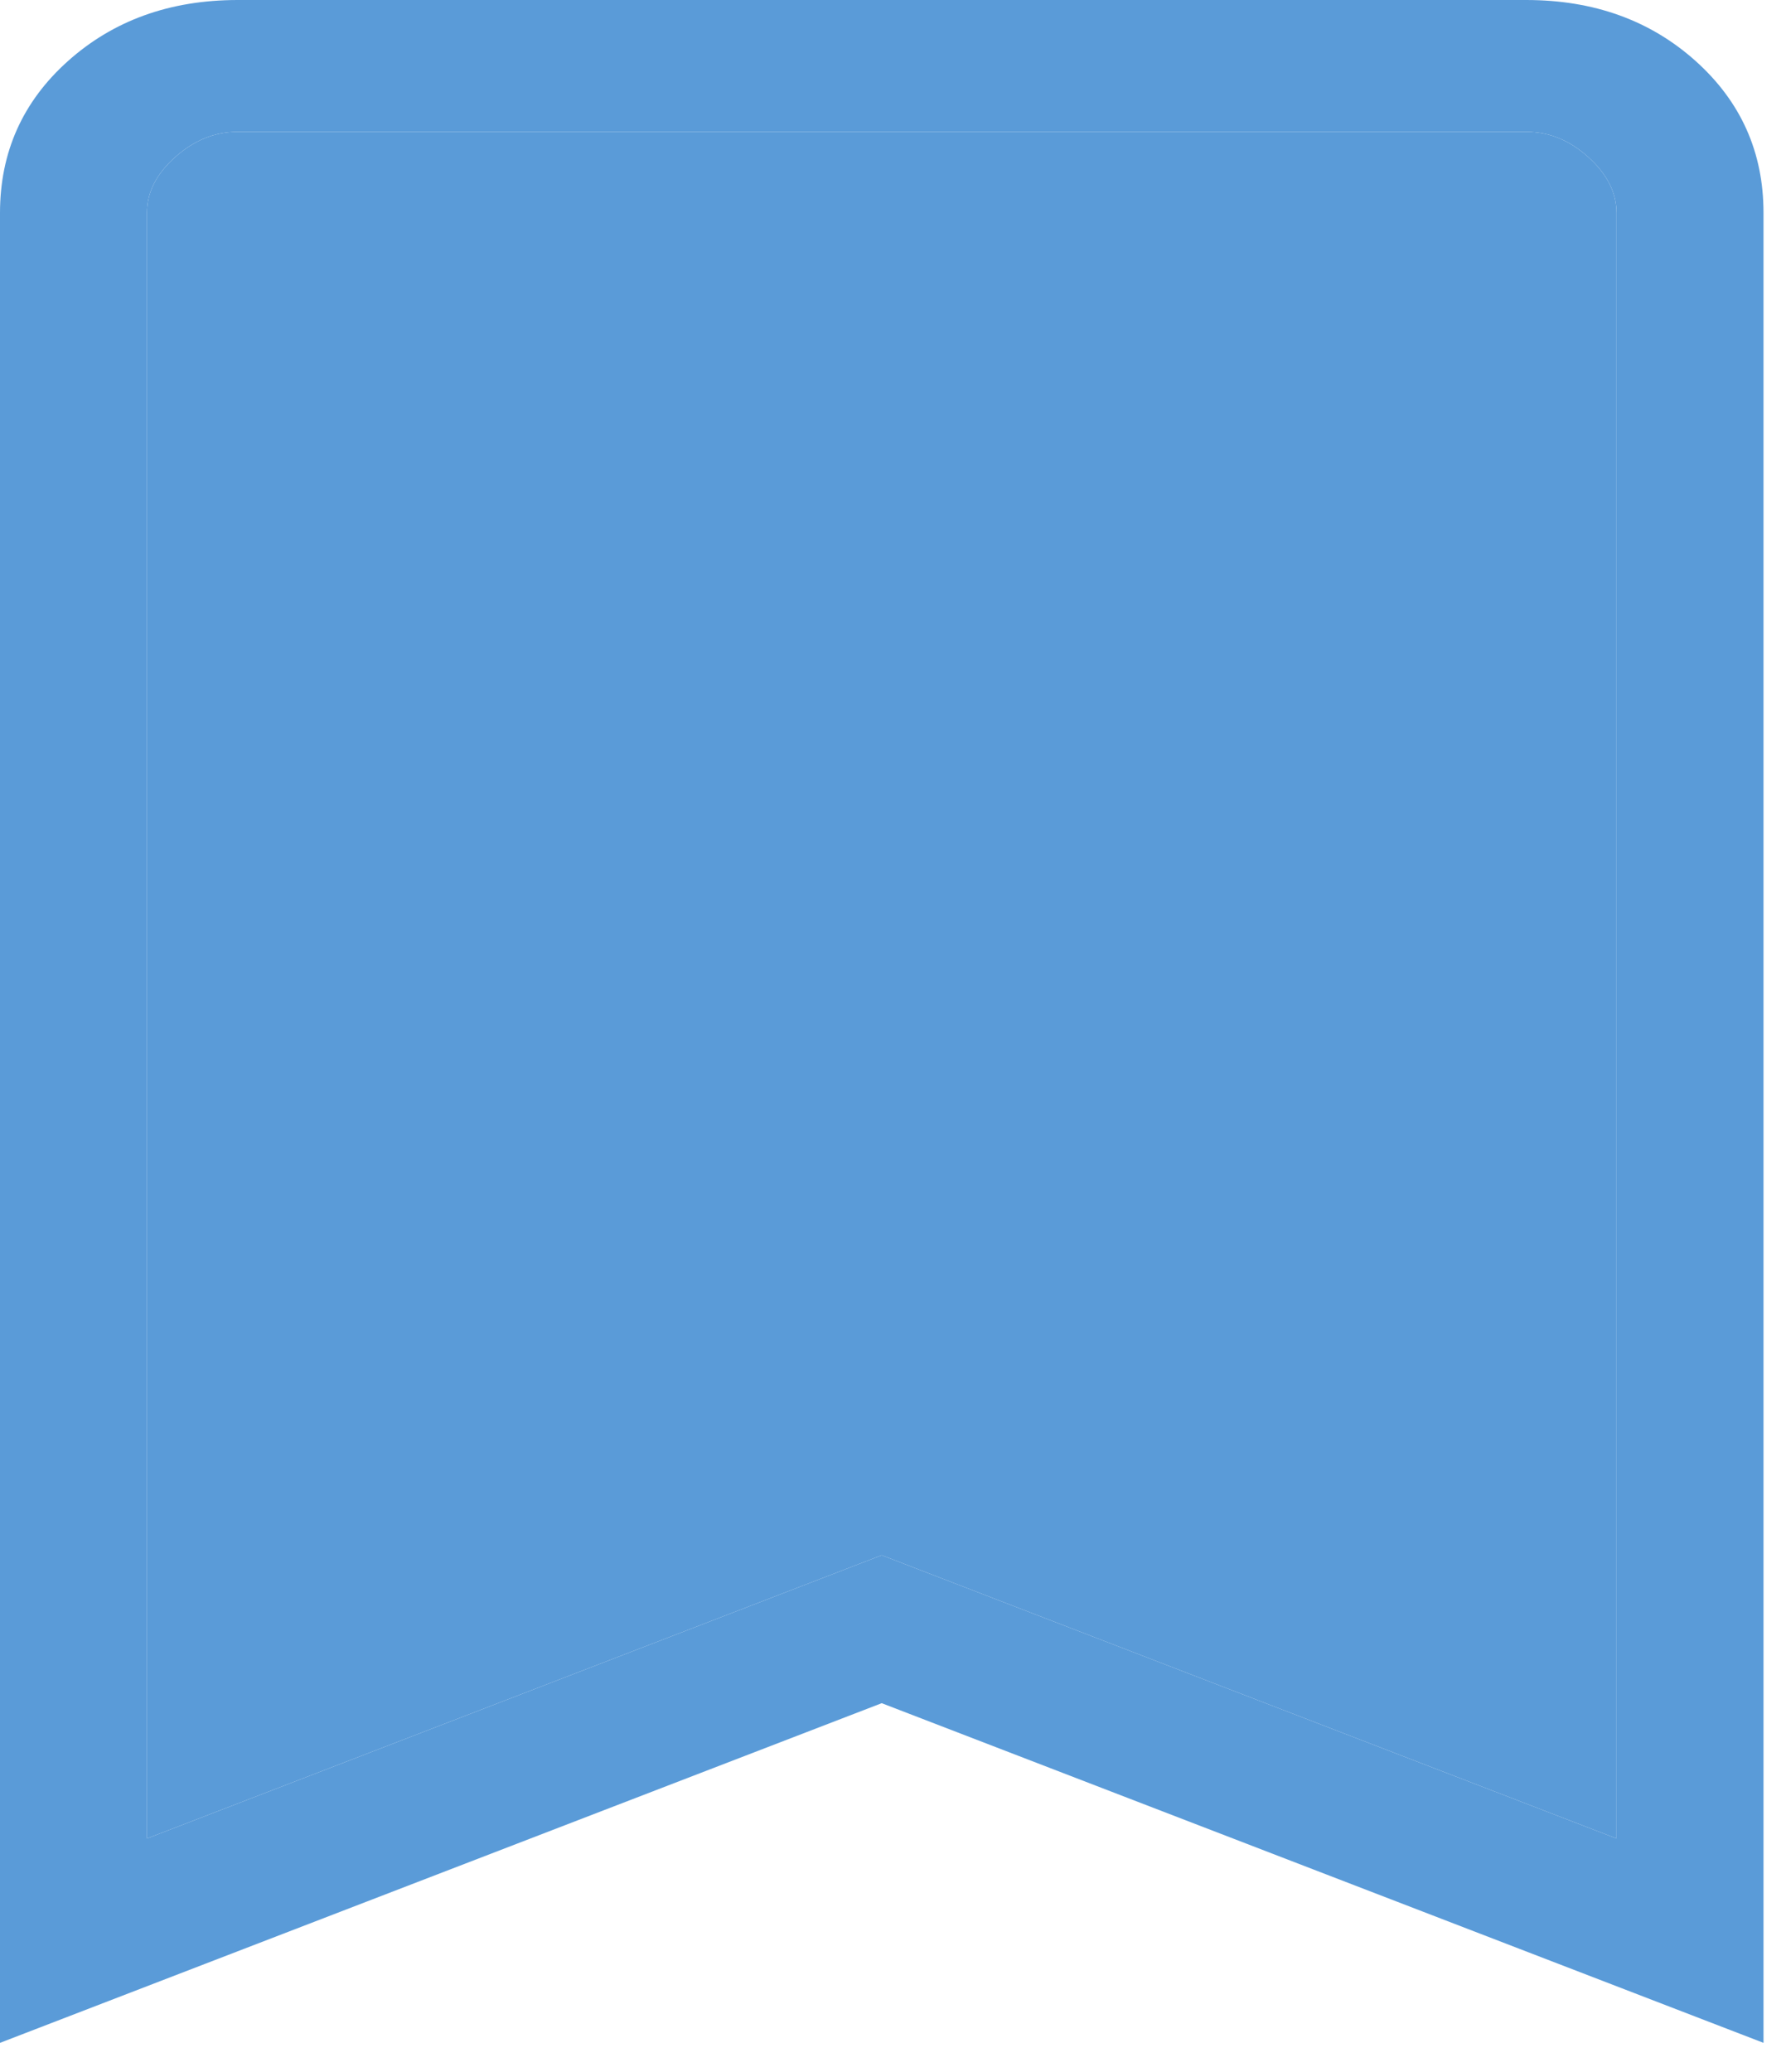 <svg width="25" height="29" viewBox="0 0 25 29" fill="none" xmlns="http://www.w3.org/2000/svg">
<path d="M0 28.592V2.981C0 2.131 0.317 1.422 0.952 0.854C1.587 0.286 2.378 0.001 3.324 0H21.363C22.309 0 23.1 0.285 23.735 0.854C24.369 1.423 24.686 2.132 24.685 2.981V28.592L12.342 23.838L0 28.592ZM2.057 25.732L12.342 21.767L22.628 25.732V2.981C22.628 2.697 22.496 2.436 22.233 2.199C21.972 1.964 21.685 1.846 21.37 1.845C21.367 1.845 21.364 1.845 21.361 1.845H3.324C3.007 1.845 2.717 1.963 2.452 2.199C2.187 2.435 2.056 2.696 2.057 2.981V25.732Z" fill="#5A9BD8"/>
<path d="M2.057 25.732L12.342 21.767L22.628 25.732V2.981C22.628 2.697 22.496 2.436 22.233 2.199C21.972 1.964 21.685 1.846 21.37 1.845H21.361H3.324C3.007 1.845 2.717 1.963 2.452 2.199C2.187 2.435 2.056 2.696 2.057 2.981V25.732Z" fill="#5A9BD8"/>
</svg>
